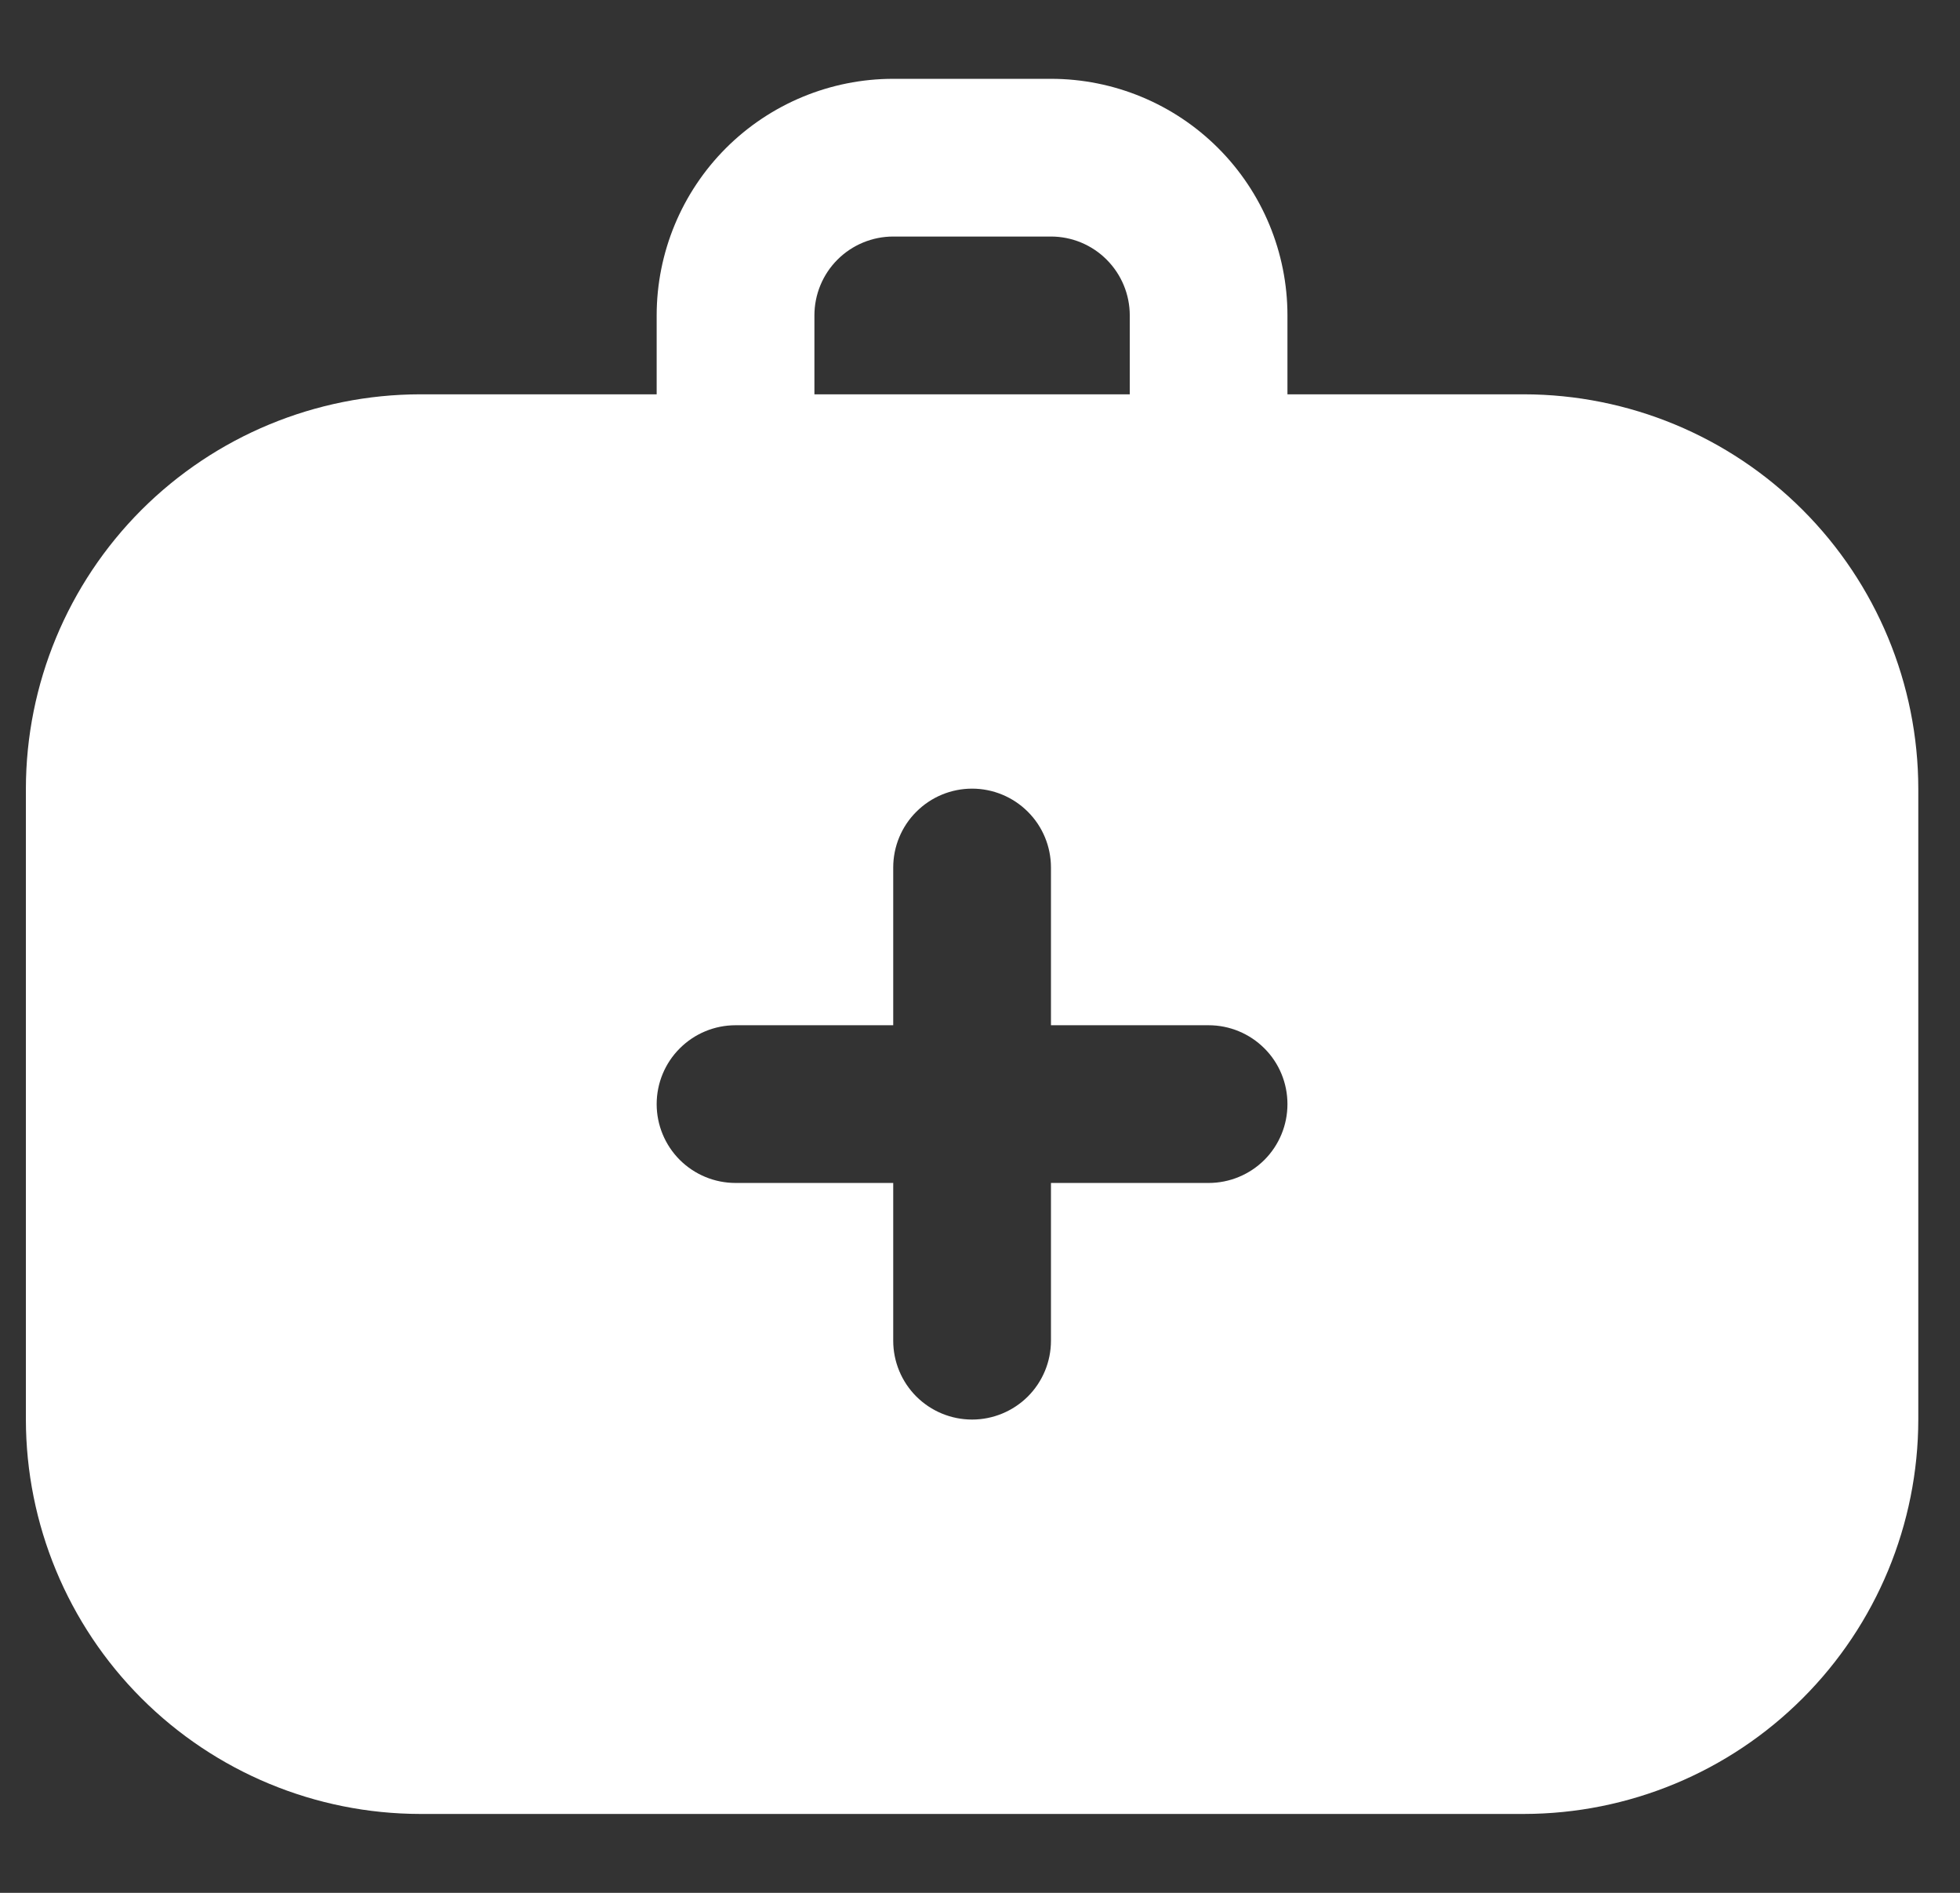 <svg width="29" height="28" viewBox="0 0 29 28" fill="none" xmlns="http://www.w3.org/2000/svg">
<rect x="0" y="0" width="29" height="28" fill="#333333" stroke="none"/>
<g clip-path="url(#clip0_1705_81034)">
<path d="M22.549 5.833H19.049V4.666C19.049 3.738 18.681 2.848 18.024 2.191C17.368 1.535 16.478 1.166 15.55 1.166H13.216C12.288 1.166 11.398 1.535 10.741 2.191C10.085 2.848 9.716 3.738 9.716 4.666V5.833H6.216C4.67 5.835 3.187 6.45 2.093 7.543C1 8.637 0.385 10.12 0.383 11.666L0.383 20.999C0.385 22.546 1 24.029 2.093 25.122C3.187 26.216 4.67 26.831 6.216 26.833H22.549C24.096 26.831 25.579 26.216 26.672 25.122C27.766 24.029 28.381 22.546 28.383 20.999V11.666C28.381 10.12 27.766 8.637 26.672 7.543C25.579 6.45 24.096 5.835 22.549 5.833ZM12.05 4.666C12.05 4.357 12.172 4.06 12.391 3.841C12.61 3.622 12.907 3.499 13.216 3.499H15.55C15.859 3.499 16.156 3.622 16.374 3.841C16.593 4.06 16.716 4.357 16.716 4.666V5.833H12.05V4.666ZM17.883 17.499H15.55V19.833C15.55 20.142 15.427 20.439 15.208 20.658C14.989 20.876 14.692 20.999 14.383 20.999C14.073 20.999 13.777 20.876 13.558 20.658C13.339 20.439 13.216 20.142 13.216 19.833V17.499H10.883C10.573 17.499 10.277 17.376 10.058 17.158C9.839 16.939 9.716 16.642 9.716 16.333C9.716 16.023 9.839 15.726 10.058 15.508C10.277 15.289 10.573 15.166 10.883 15.166H13.216V12.833C13.216 12.523 13.339 12.226 13.558 12.008C13.777 11.789 14.073 11.666 14.383 11.666C14.692 11.666 14.989 11.789 15.208 12.008C15.427 12.226 15.55 12.523 15.55 12.833V15.166H17.883C18.192 15.166 18.489 15.289 18.708 15.508C18.927 15.726 19.049 16.023 19.049 16.333C19.049 16.642 18.927 16.939 18.708 17.158C18.489 17.376 18.192 17.499 17.883 17.499Z" fill="white"/>
</g>
<defs>
<clipPath id="clip0_1705_81034">
<rect width="28" height="28" fill="white" transform="translate(0.383)"/>
</clipPath>
</defs>
</svg>
